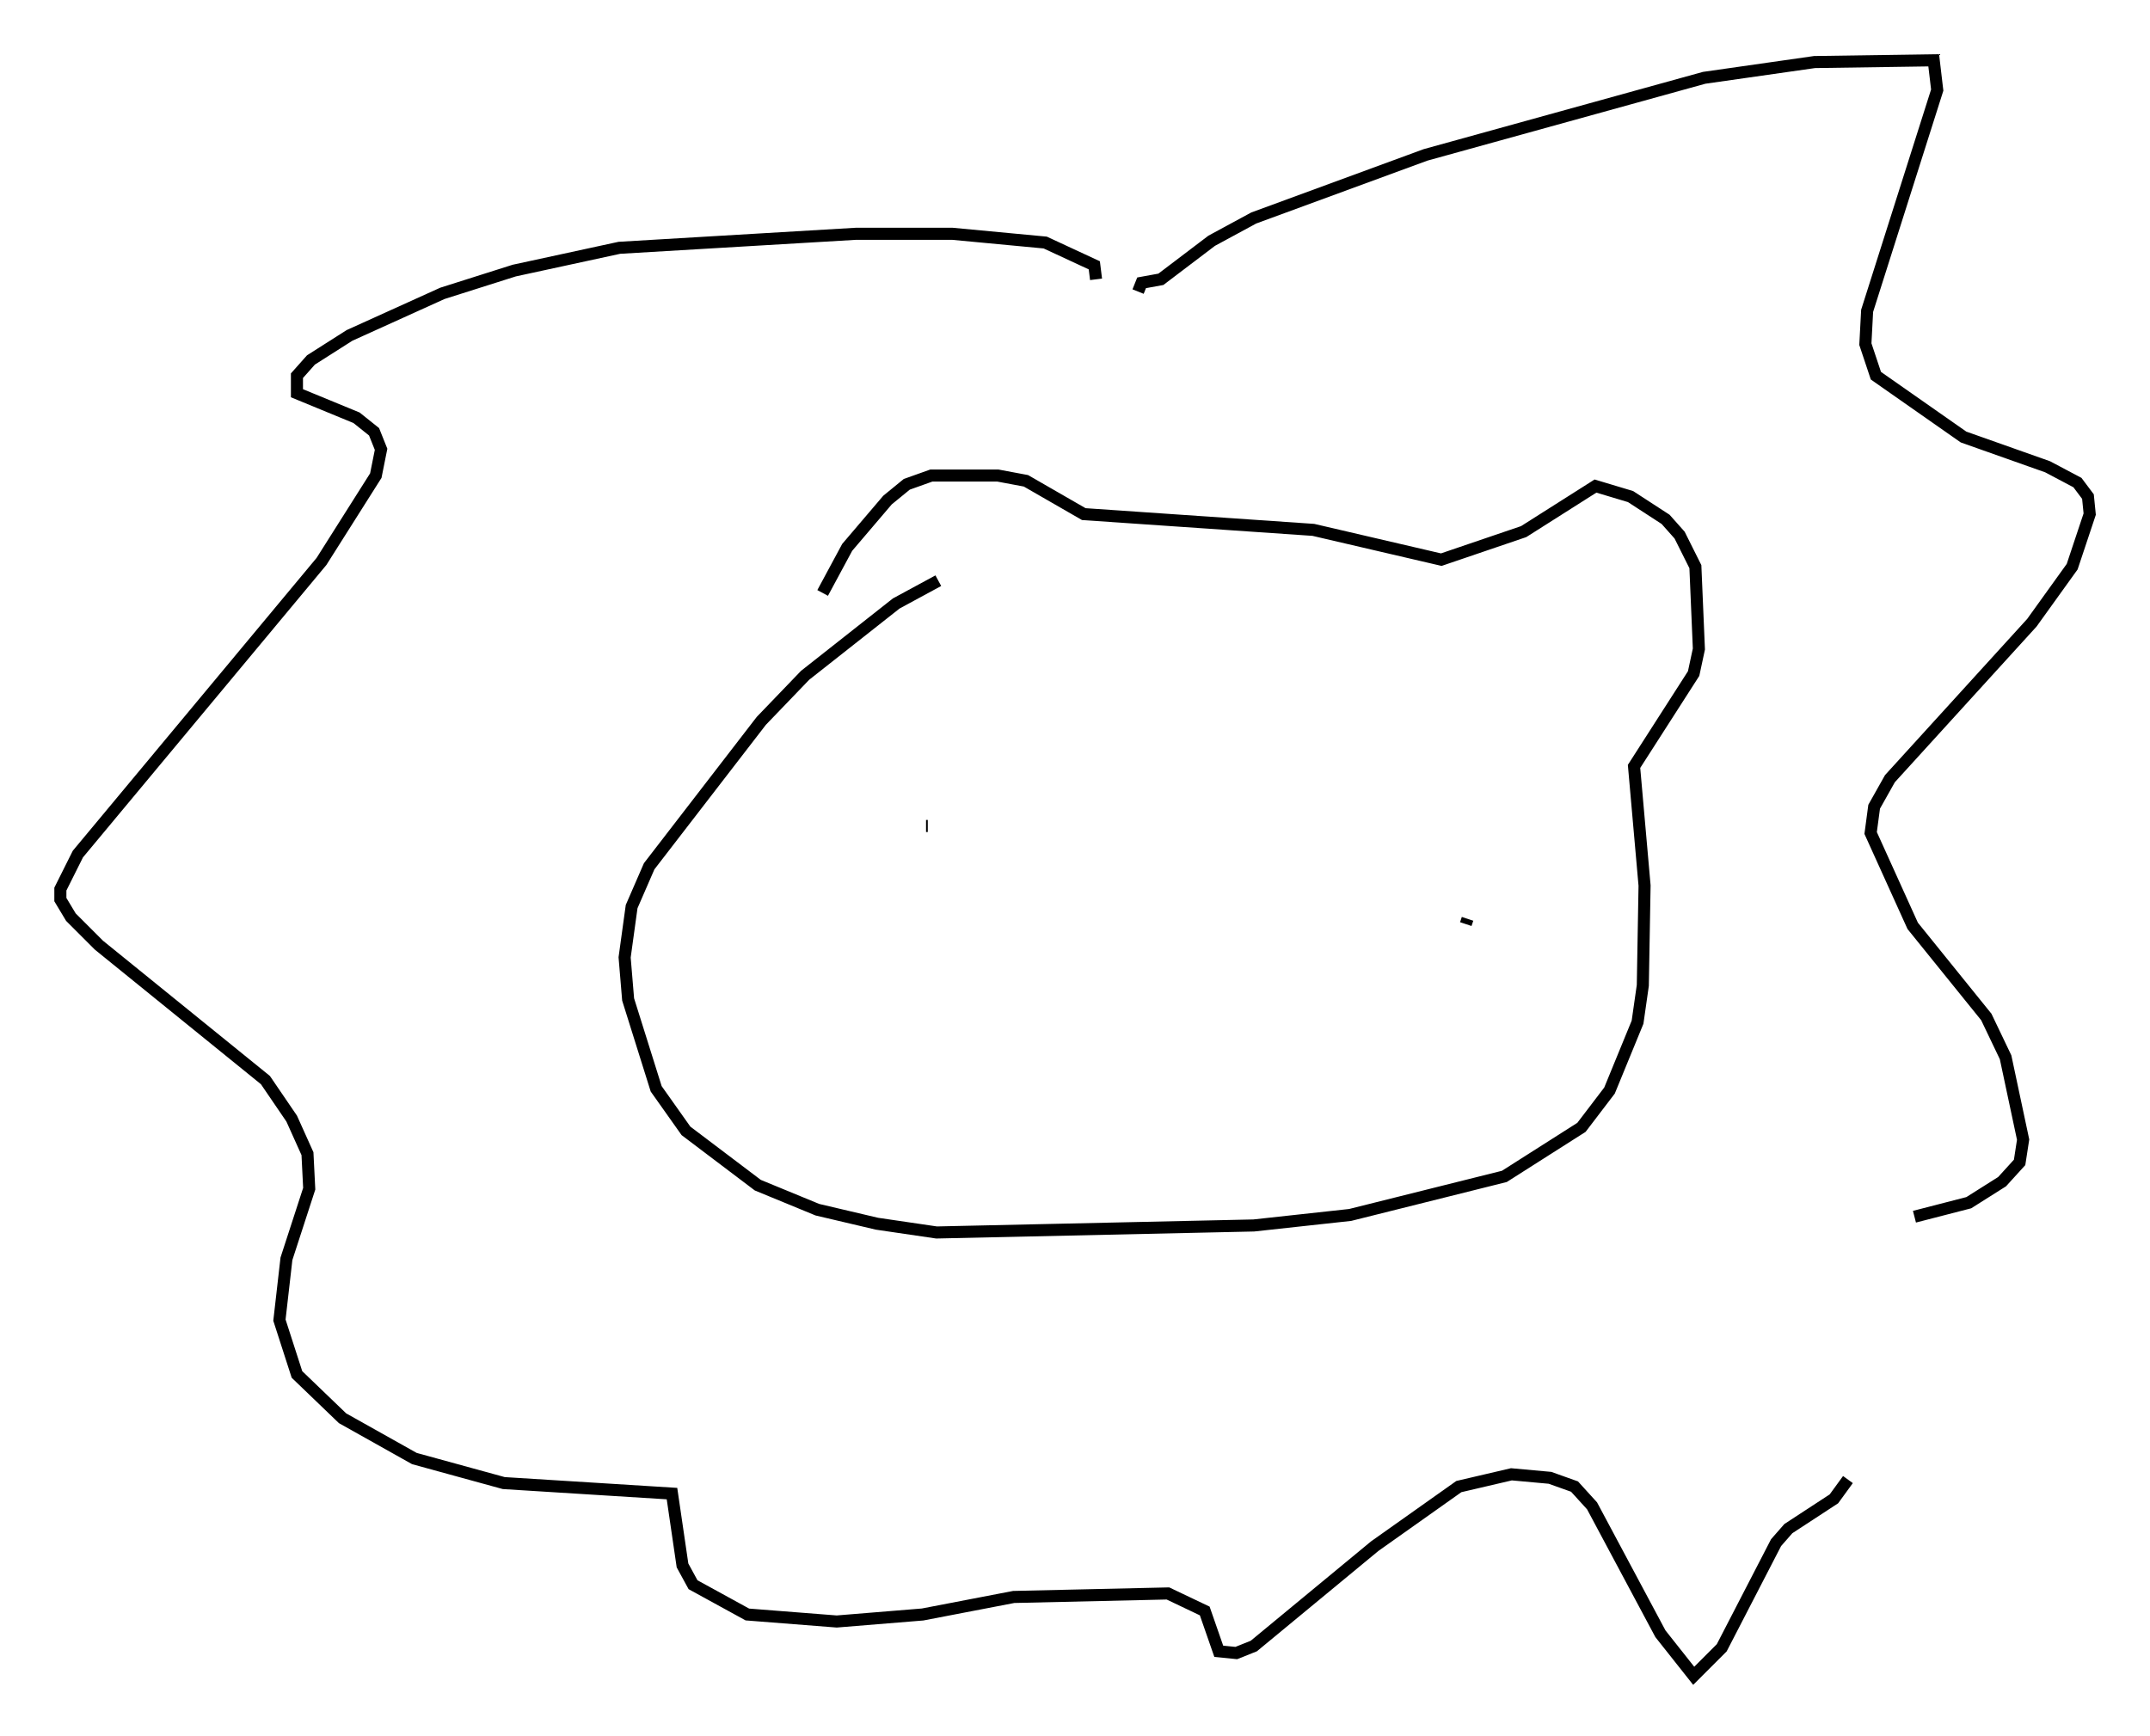 <?xml version="1.0" encoding="utf-8" ?>
<svg baseProfile="full" height="143.922" version="1.1" width="178.201" xmlns="http://www.w3.org/2000/svg" xmlns:ev="http://www.w3.org/2001/xml-events" xmlns:xlink="http://www.w3.org/1999/xlink"><defs /><rect fill="white" height="143.922" width="178.201" x="0" y="0" /><path d="M78.497, 48.575 m-0.726, -0.436 l-3.486, 1.888 -7.553, 5.955 l-3.631, 3.777 -9.296, 12.056 l-1.453, 3.341 -0.581, 4.212 l0.291, 3.486 2.324, 7.408 l2.469, 3.486 5.955, 4.503 l4.939, 2.034 4.939, 1.162 l4.939, 0.726 26.29, -0.581 l7.989, -0.872 12.782, -3.196 l6.391, -4.067 2.324, -3.05 l2.324, -5.665 0.436, -3.05 l0.145, -8.279 -0.872, -9.877 l4.939, -7.698 0.436, -2.034 l-0.291, -6.827 -1.307, -2.615 l-1.162, -1.307 -2.905, -1.888 l-2.905, -0.872 -5.955, 3.777 l-6.827, 2.324 -10.603, -2.469 l-19.028, -1.307 -4.793, -2.76 l-2.324, -0.436 -5.52, 0.0 l-2.034, 0.726 -1.598, 1.307 l-3.341, 3.922 -2.034, 3.777 m8.715, 19.318 l-0.145, 0.0 m49.24, -0.872 l0.0, 0.0 m-4.503, 9.006 l0.145, -0.436 m-27.307, -52 l0.291, -0.726 1.598, -0.291 l4.212, -3.196 3.486, -1.888 l14.235, -5.229 23.095, -6.391 l9.151, -1.307 9.877, -0.145 l0.291, 2.469 -5.81, 18.302 l-0.145, 2.76 0.872, 2.615 l7.263, 5.084 6.972, 2.469 l2.469, 1.307 0.872, 1.162 l0.145, 1.453 -1.453, 4.358 l-3.341, 4.648 -11.765, 12.927 l-1.307, 2.324 -0.291, 2.179 l3.486, 7.698 6.101, 7.553 l1.598, 3.341 1.453, 6.827 l-0.291, 1.888 -1.453, 1.598 l-2.76, 1.743 -4.503, 1.162 m-67.832, -77.709 l-0.145, -1.162 -4.067, -1.888 l-7.698, -0.726 -7.989, 0.0 l-19.609, 1.162 -8.715, 1.888 l-5.955, 1.888 -7.698, 3.486 l-3.196, 2.034 -1.162, 1.307 l0.0, 1.453 4.939, 2.034 l1.453, 1.162 0.581, 1.453 l-0.436, 2.179 -4.503, 7.117 l-20.19, 24.257 -1.453, 2.905 l0.0, 0.872 0.872, 1.453 l2.324, 2.324 13.799, 11.184 l2.179, 3.196 1.307, 2.905 l0.145, 2.905 -1.888, 5.81 l-0.581, 5.084 1.453, 4.503 l3.777, 3.631 5.955, 3.341 l7.408, 2.034 13.944, 0.872 l0.872, 5.955 0.872, 1.598 l4.503, 2.469 7.408, 0.581 l7.117, -0.581 7.553, -1.453 l12.782, -0.291 3.05, 1.453 l1.162, 3.341 1.453, 0.145 l1.453, -0.581 10.022, -8.279 l6.972, -4.939 4.358, -1.017 l3.196, 0.291 2.034, 0.726 l1.453, 1.598 5.665, 10.603 l2.76, 3.486 2.324, -2.324 l4.503, -8.715 1.017, -1.162 l3.777, -2.469 1.162, -1.598 " fill="none" stroke="black" stroke-width="1" /></svg>